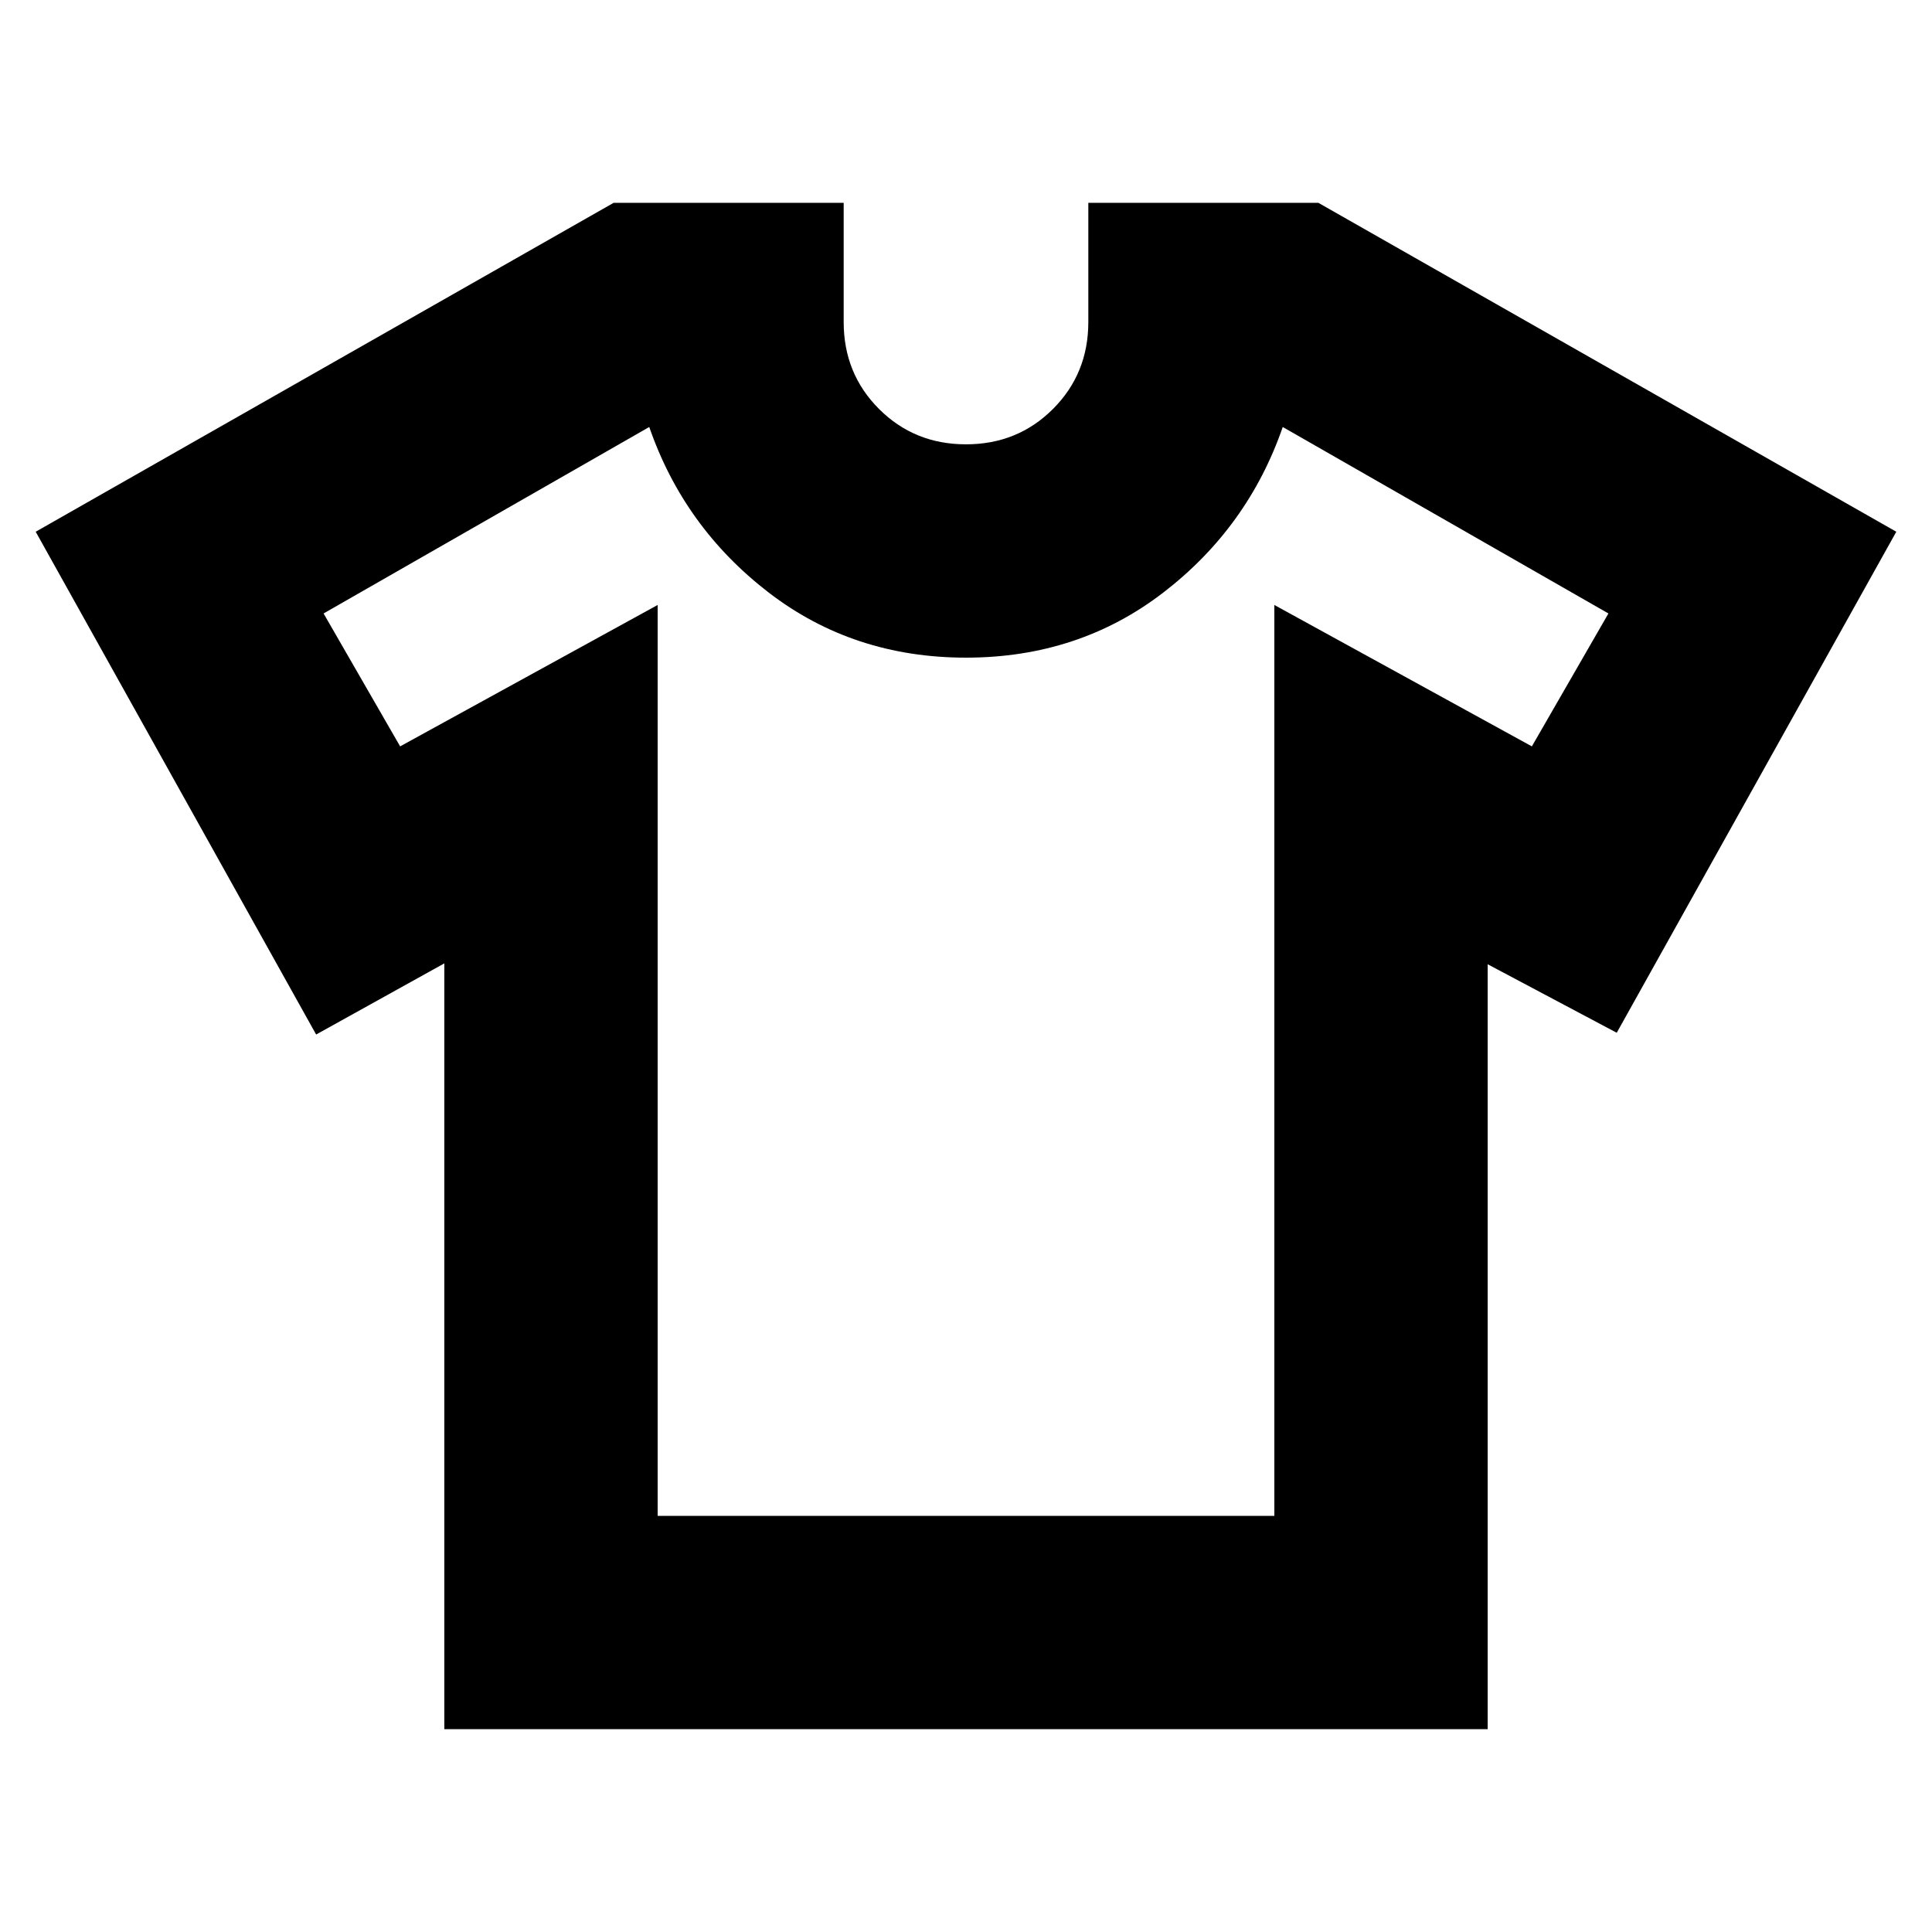 <svg xmlns="http://www.w3.org/2000/svg" height="24" viewBox="0 -960 960 960" width="24"><path d="m220.782-481.302-63.695 35.347-139.35-249.828 287.176-163.435h114.305V-800q0 25.652 17.565 43.217 17.565 17.565 43.217 17.565 25.652 0 43.217-17.565 17.565-17.565 17.565-43.217v-59.218h114.305l287.175 163.435-138.914 248.959-64.13-34.043v380.085H220.782v-380.52Zm106.001-178.089v452.608h306.434v-452.608l127.957 70.261 38.043-66.044-161.826-92.652q-17.261 49.87-59.326 82.239Q536-633.217 480-633.217t-98.065-32.37q-42.065-32.369-59.326-82.239l-161.826 92.652 38.043 66.044 127.957-70.261ZM480-477.304Z"/></svg>